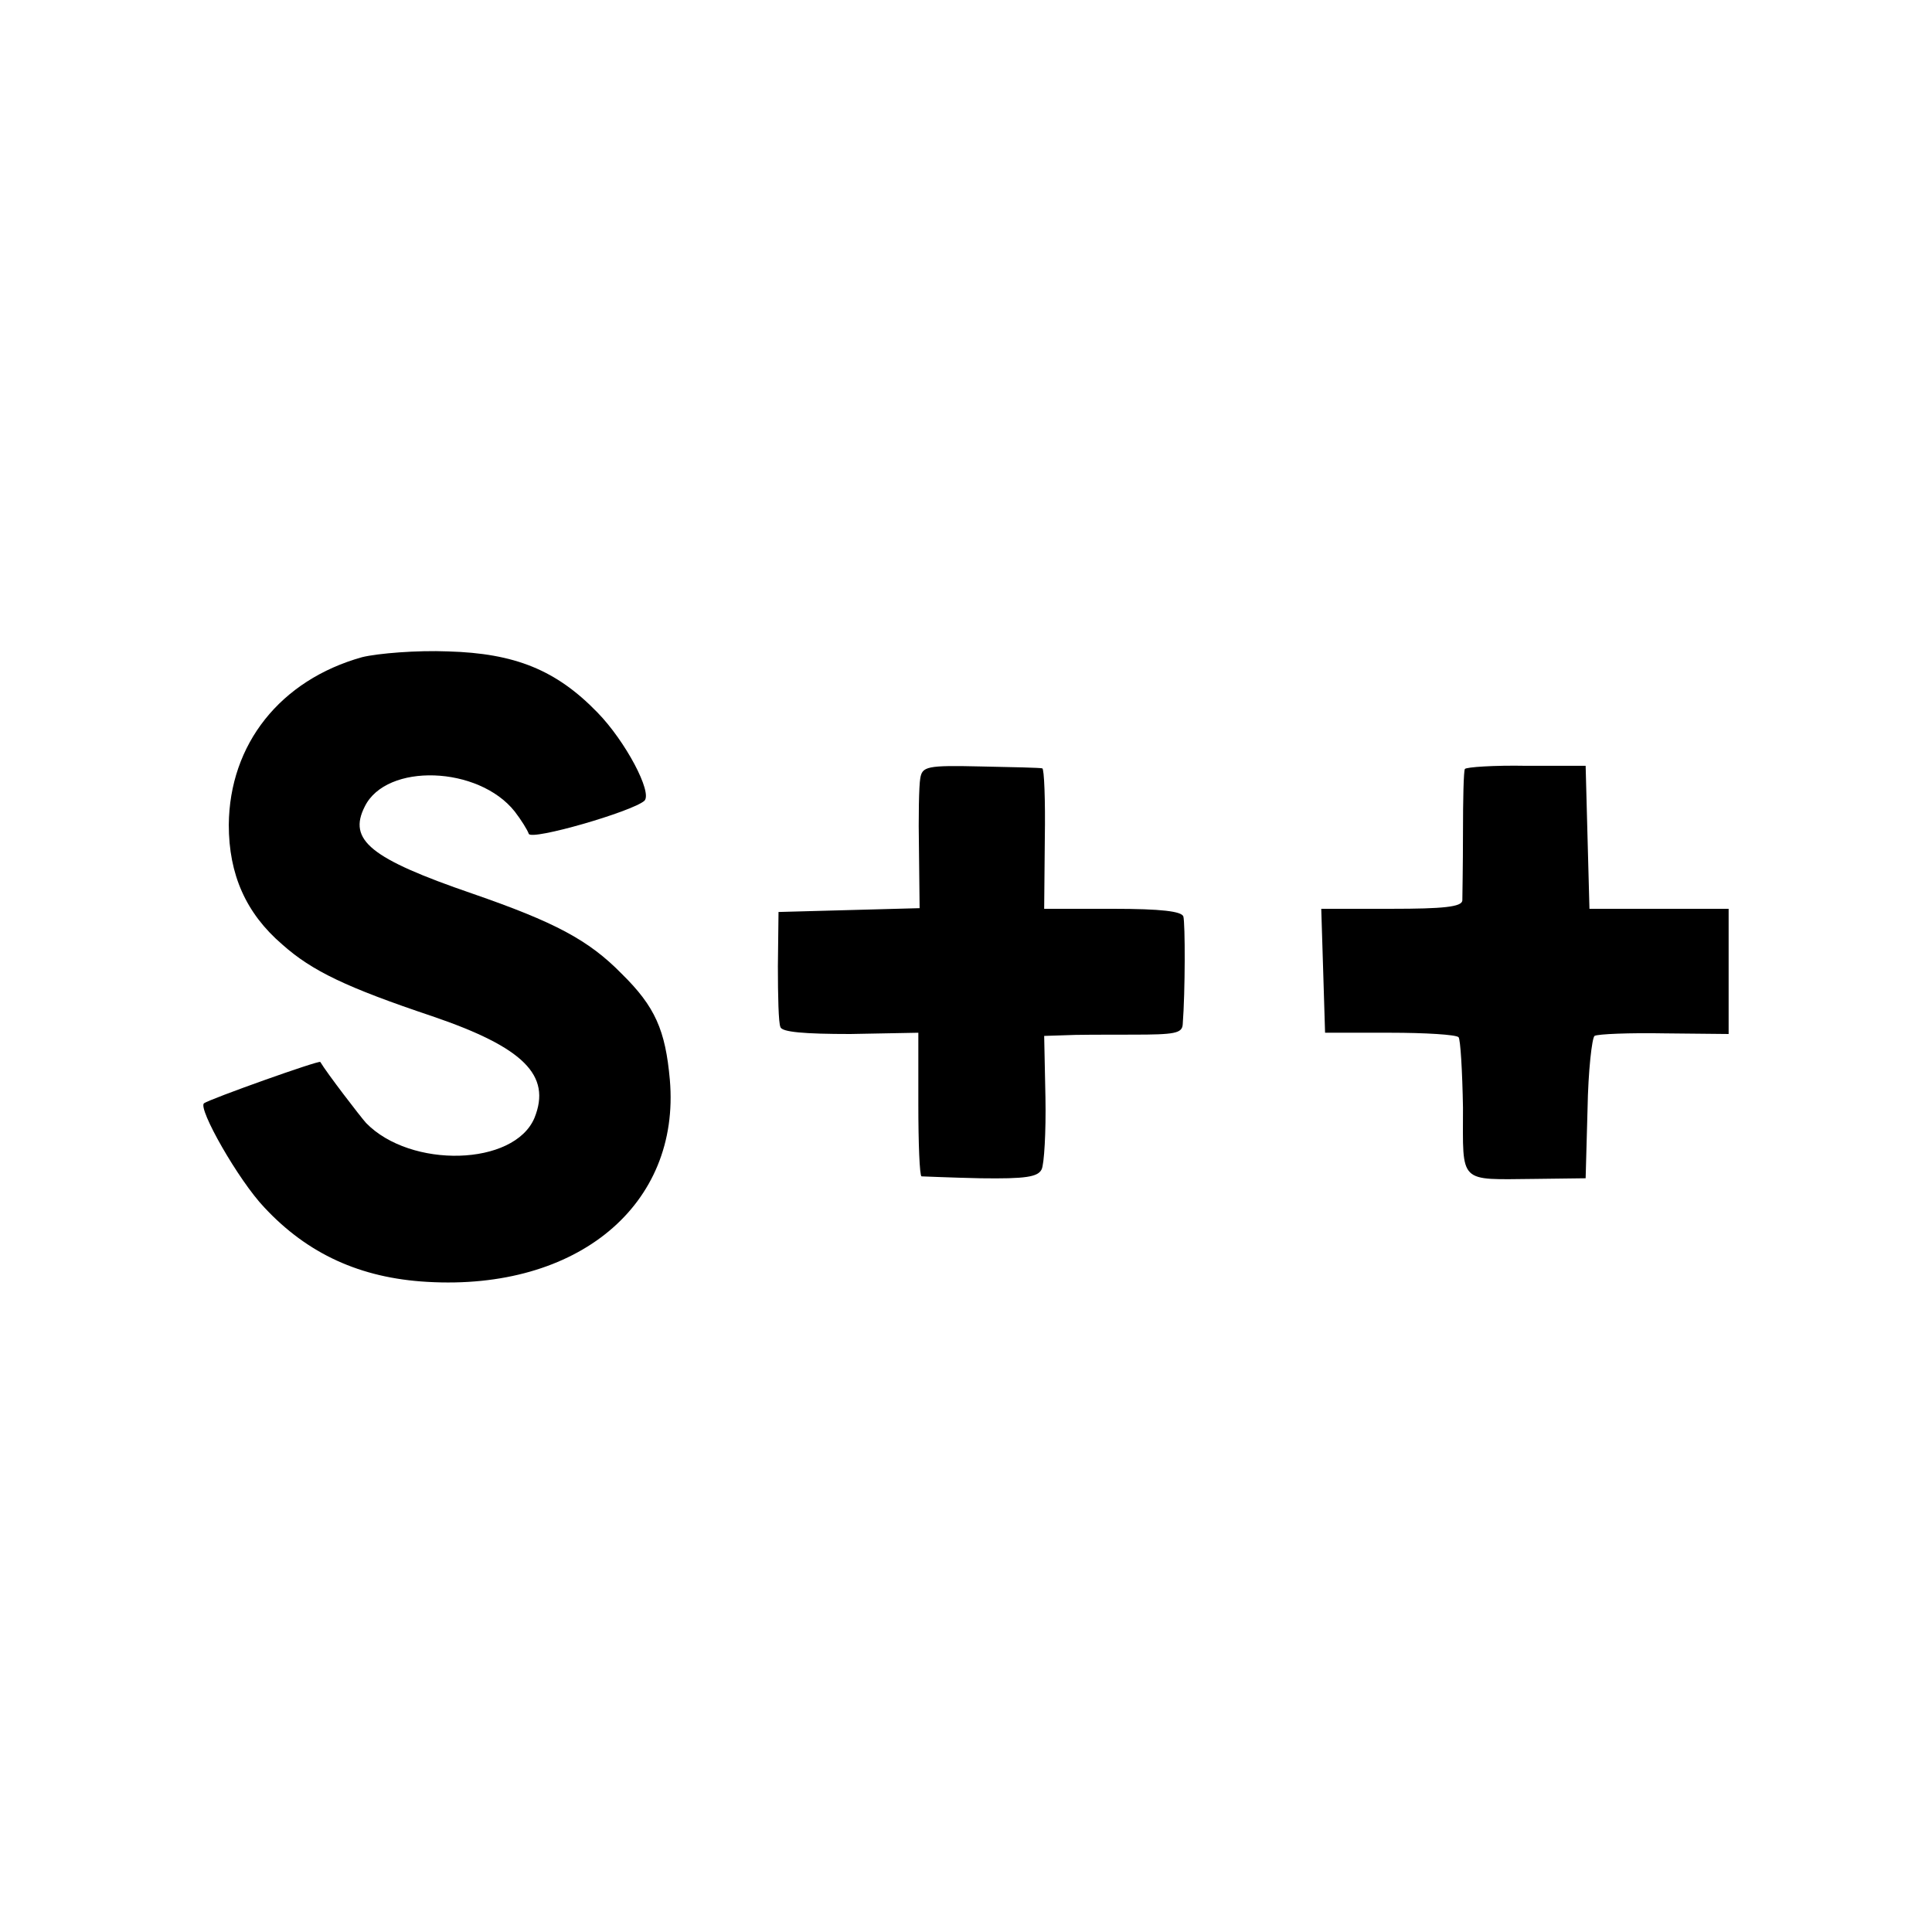 <?xml version="1.0" standalone="no"?>
<!DOCTYPE svg PUBLIC "-//W3C//DTD SVG 20010904//EN"
 "http://www.w3.org/TR/2001/REC-SVG-20010904/DTD/svg10.dtd">
<svg version="1.0" xmlns="http://www.w3.org/2000/svg"
 width="304pt" height="304pt" viewBox="0 0 304 304"
 preserveAspectRatio="xMidYMid meet">
<g transform="translate(0,304) scale(0.1,-0.1)"
fill="#000000" stroke="none">
<path d="M570 2006 c-129 -36 -209 -137 -210 -264 0 -78 27 -139 84 -188 47
-42 102 -68 236 -113 144 -49 188 -93 161 -160 -32 -76 -195 -80 -265 -8 -9
10 -62 79 -72 96 -2 3 -173 -58 -183 -65 -10 -8 54 -121 95 -164 68 -73 151
-111 256 -117 237 -14 399 121 382 318 -7 78 -23 115 -76 167 -52 53 -105 81
-235 126 -160 55 -196 84 -169 137 34 69 179 64 236 -8 10 -13 20 -29 22 -35
4 -11 163 35 182 52 13 13 -30 94 -74 139 -65 67 -130 93 -235 96 -49 2 -110
-3 -135 -9z"/>
<path d="M1448 1815 c-2 -11 -3 -61 -2 -112 l1 -92 -111 -3 -111 -3 -1 -85 c0
-47 1 -90 4 -96 2 -8 38 -11 110 -11 l107 2 0 -113 c0 -61 2 -112 5 -113 3 0
45 -2 93 -3 71 -1 90 2 96 14 4 8 7 59 6 113 l-2 97 31 1 c17 1 66 1 109 1 65
0 77 2 78 16 4 52 4 159 1 170 -3 8 -34 12 -111 12 l-108 0 1 110 c1 61 -1
111 -4 111 -3 1 -46 2 -97 3 -85 2 -92 0 -95 -19z"/>
<path d="M2305 1830 c-2 -3 -3 -48 -3 -100 0 -52 -1 -101 -1 -107 -1 -10 -30
-13 -112 -13 l-110 0 3 -97 3 -98 102 0 c56 0 104 -3 108 -7 3 -3 6 -53 7
-111 0 -121 -8 -113 113 -112 l80 1 3 109 c1 60 7 112 11 115 5 3 55 5 110 4
l101 -1 0 99 0 98 -110 0 -109 0 -3 112 -3 113 -93 0 c-51 1 -95 -2 -97 -5z"/>
</g>
</svg>
